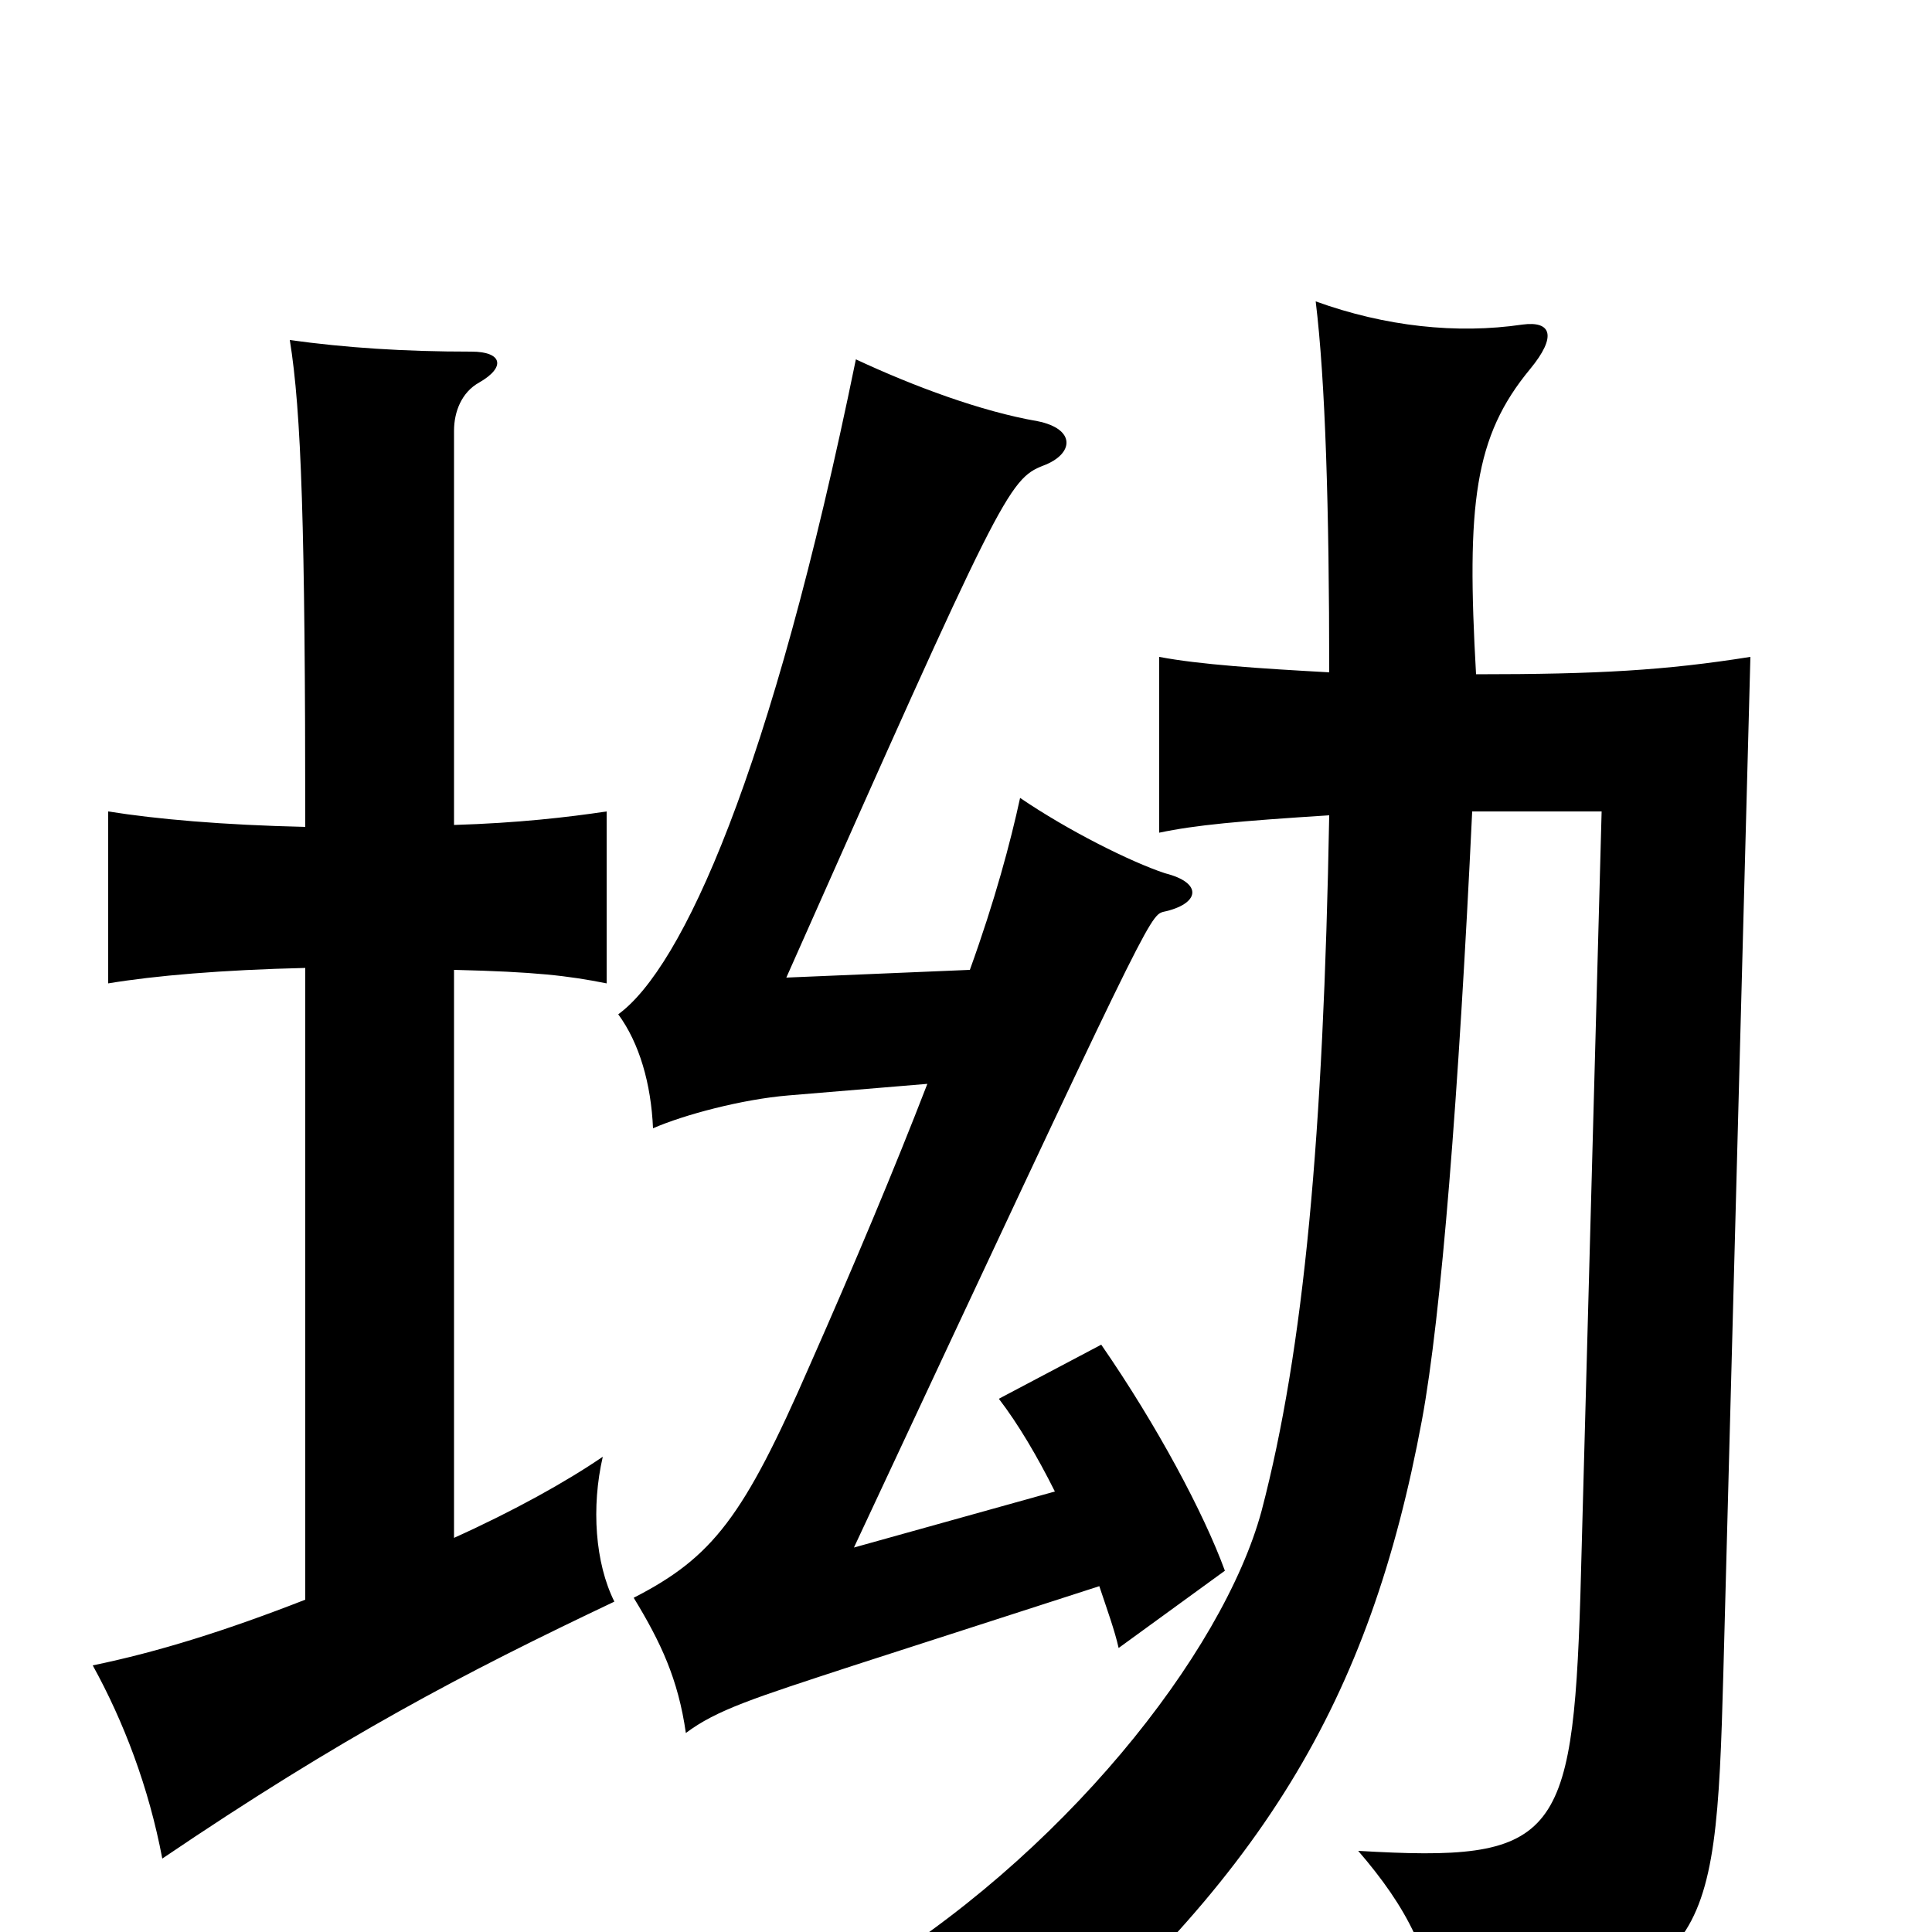 <svg xmlns="http://www.w3.org/2000/svg" viewBox="0 -1000 1000 1000">
	<path fill="#000000" d="M762 -580H829L818 -174C814 -47 805 -36 703 -42C728 -13 742 13 745 52C884 24 888 14 892 -134L906 -660C862 -653 827 -651 764 -651C759 -739 763 -774 792 -809C806 -826 803 -834 788 -832C754 -827 717 -831 681 -844C686 -803 688 -737 688 -652C652 -654 621 -656 600 -660V-569C619 -573 641 -575 688 -578C685 -412 675 -302 653 -218C633 -144 549 -38 443 25C470 35 496 57 517 87C654 -26 709 -120 736 -265C746 -319 755 -433 762 -580ZM158 -499V-172C117 -156 82 -145 48 -138C64 -109 77 -75 84 -38C177 -101 240 -134 318 -171C308 -191 306 -220 312 -246C293 -233 266 -218 235 -204V-498C277 -497 294 -495 314 -491V-580C294 -577 268 -574 235 -573V-777C235 -787 239 -797 248 -802C262 -810 260 -818 244 -818C209 -818 179 -820 150 -824C156 -787 158 -727 158 -572C115 -573 81 -576 56 -580V-491C80 -495 115 -498 158 -499ZM480 -439C463 -395 442 -345 419 -293C385 -215 369 -194 328 -173C342 -150 351 -131 355 -103C371 -115 390 -121 442 -138L569 -179C573 -167 577 -156 579 -147L634 -187C623 -217 599 -262 570 -304L517 -276C527 -263 537 -246 546 -228L442 -199C593 -522 595 -526 602 -528C621 -532 623 -543 603 -548C585 -554 553 -570 528 -587C523 -564 515 -534 502 -498L407 -494C518 -744 522 -752 540 -759C556 -765 557 -778 537 -782C508 -787 473 -800 443 -814C399 -599 353 -499 320 -475C331 -460 337 -439 338 -416C354 -423 384 -431 408 -433Z"/>
</svg>